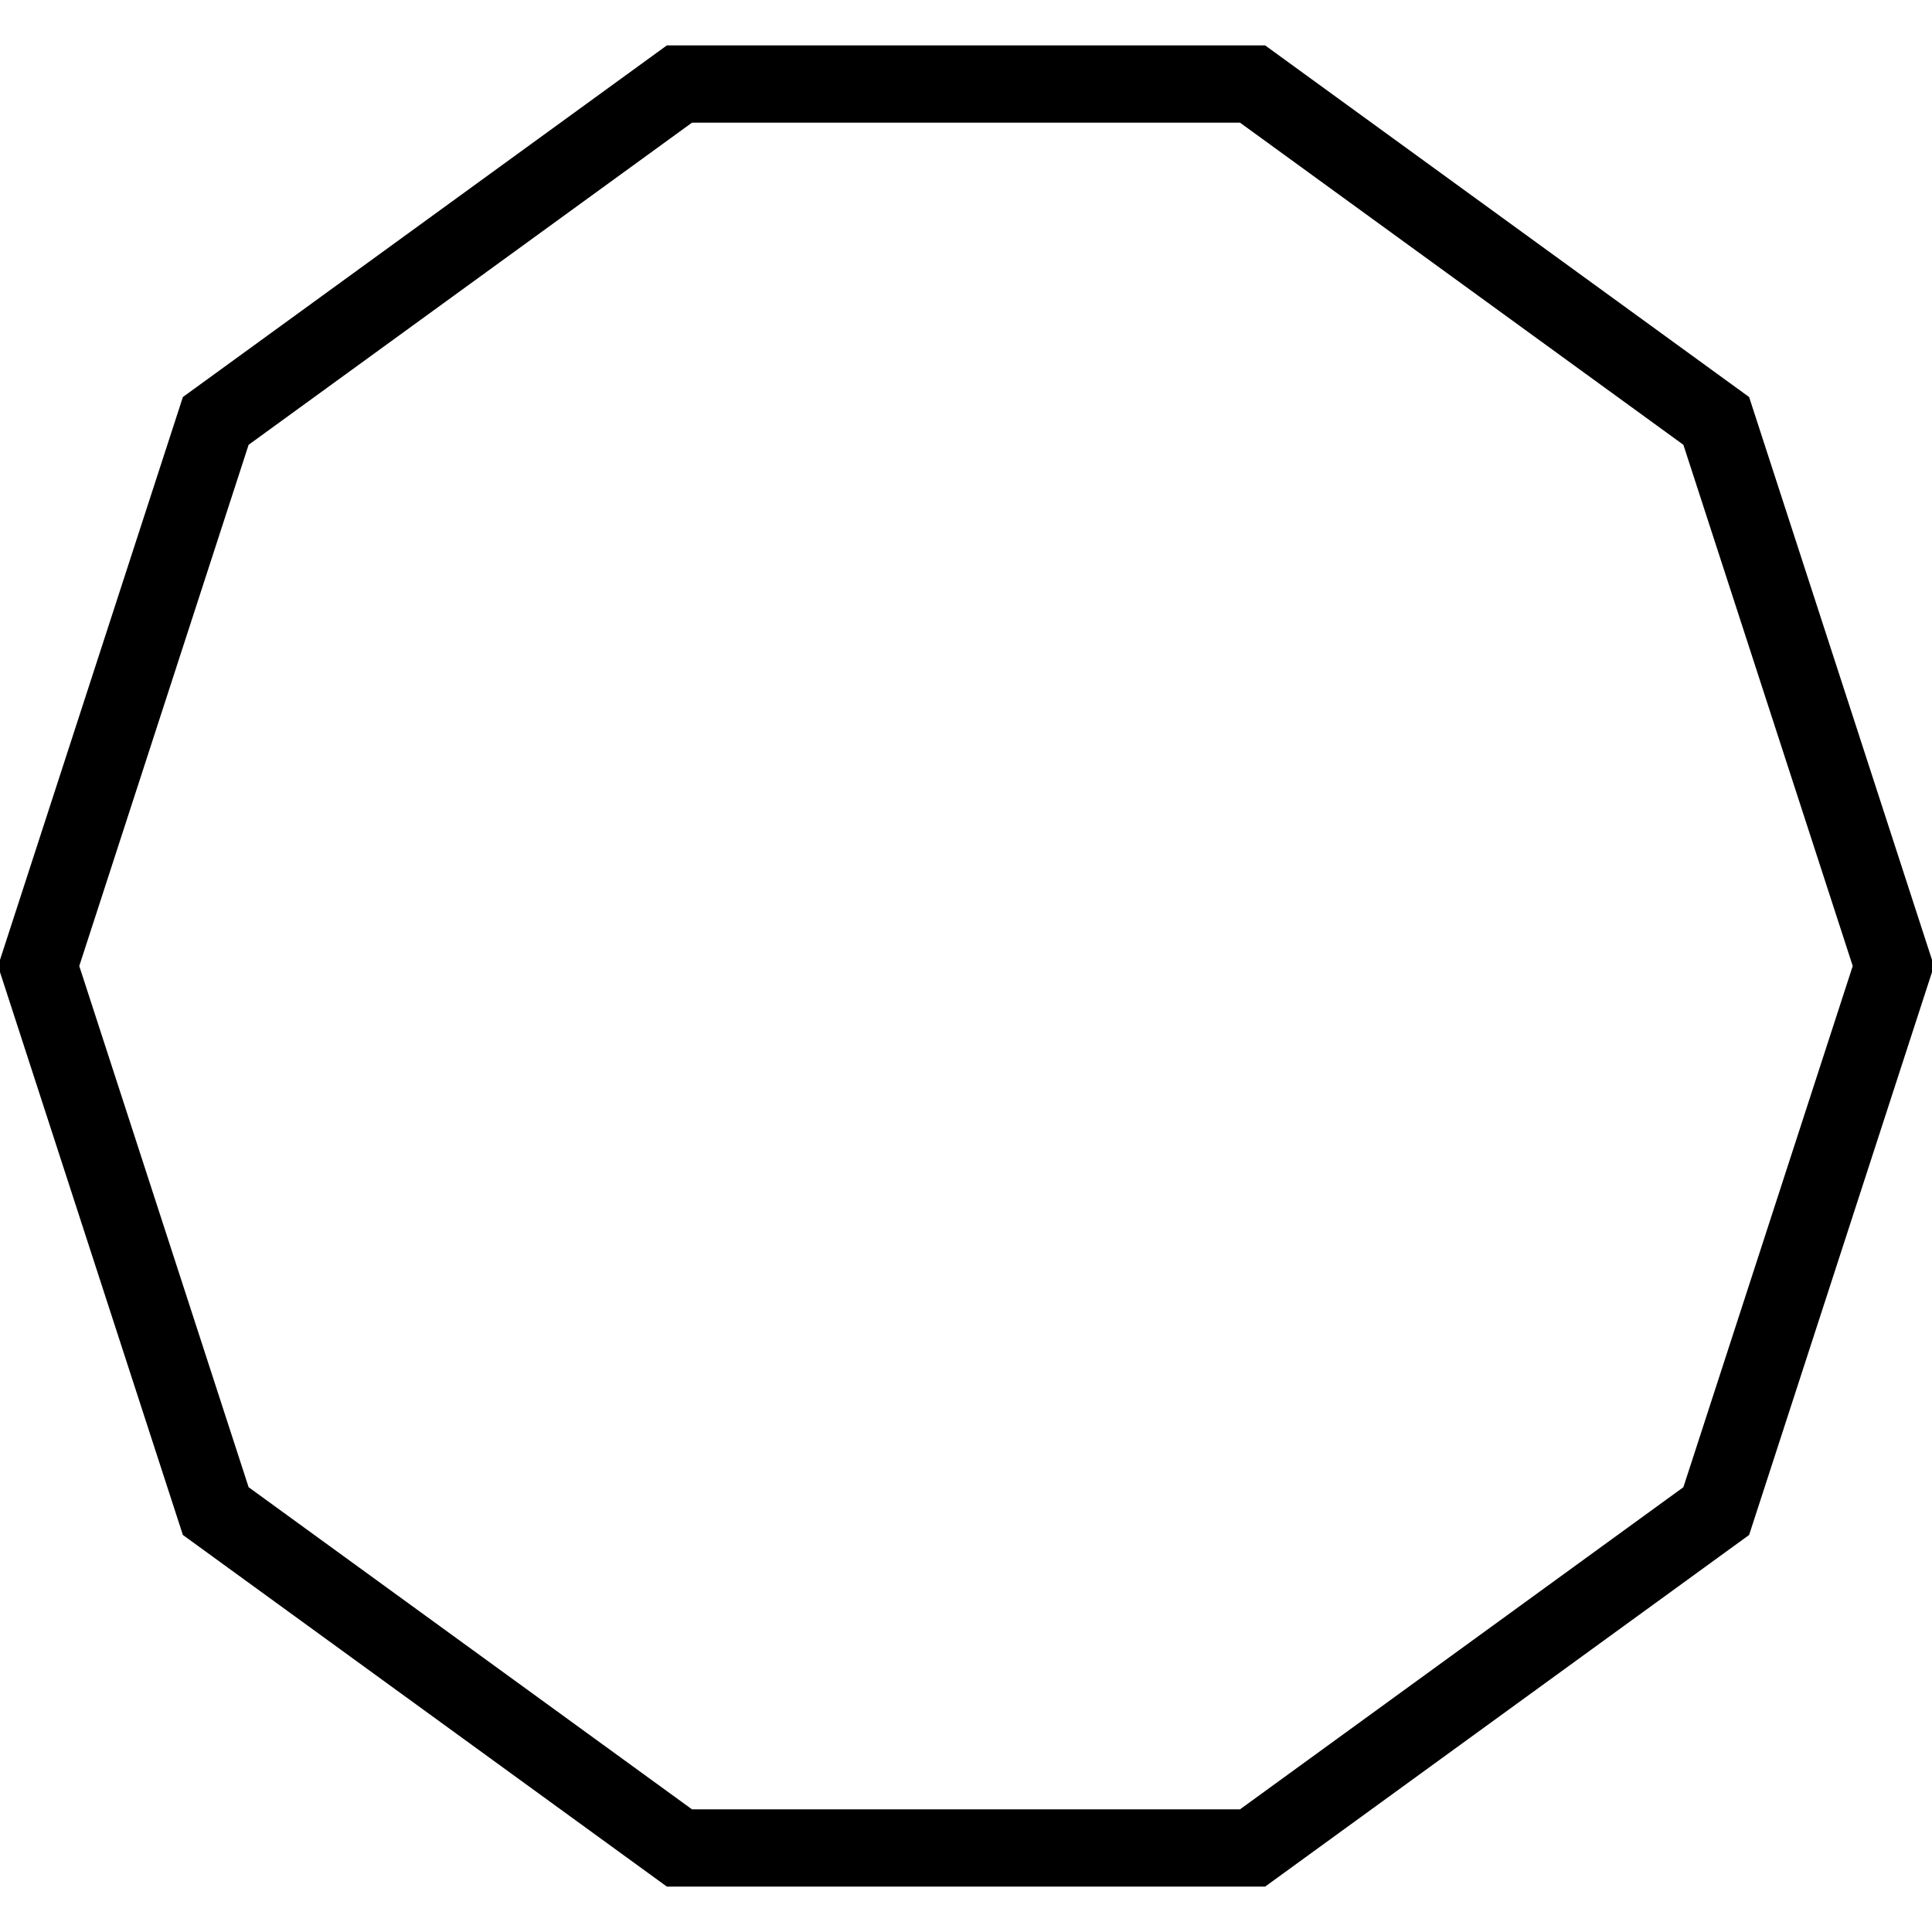 <?xml version="1.0" standalone="yes"?>
<!DOCTYPE svg PUBLIC "-//W3C//DTD SVG 1.1//EN"
  "http://www.w3.org/Graphics/SVG/1.1/DTD/svg11.dtd">
  <svg width="400px" height="400px" viewBox="0 0 200 200"
       xmlns="http://www.w3.org/2000/svg" version="1.1">
    <polygon style="fill:none;stroke:#000000;stroke-width:8"
             points="129.666,191.301 70.334,191.301 22.334,156.427 4,100 22.334,43.573 70.334,8.699 129.666,8.699 177.666,43.573 196,100 177.666,156.427" />
</svg>
